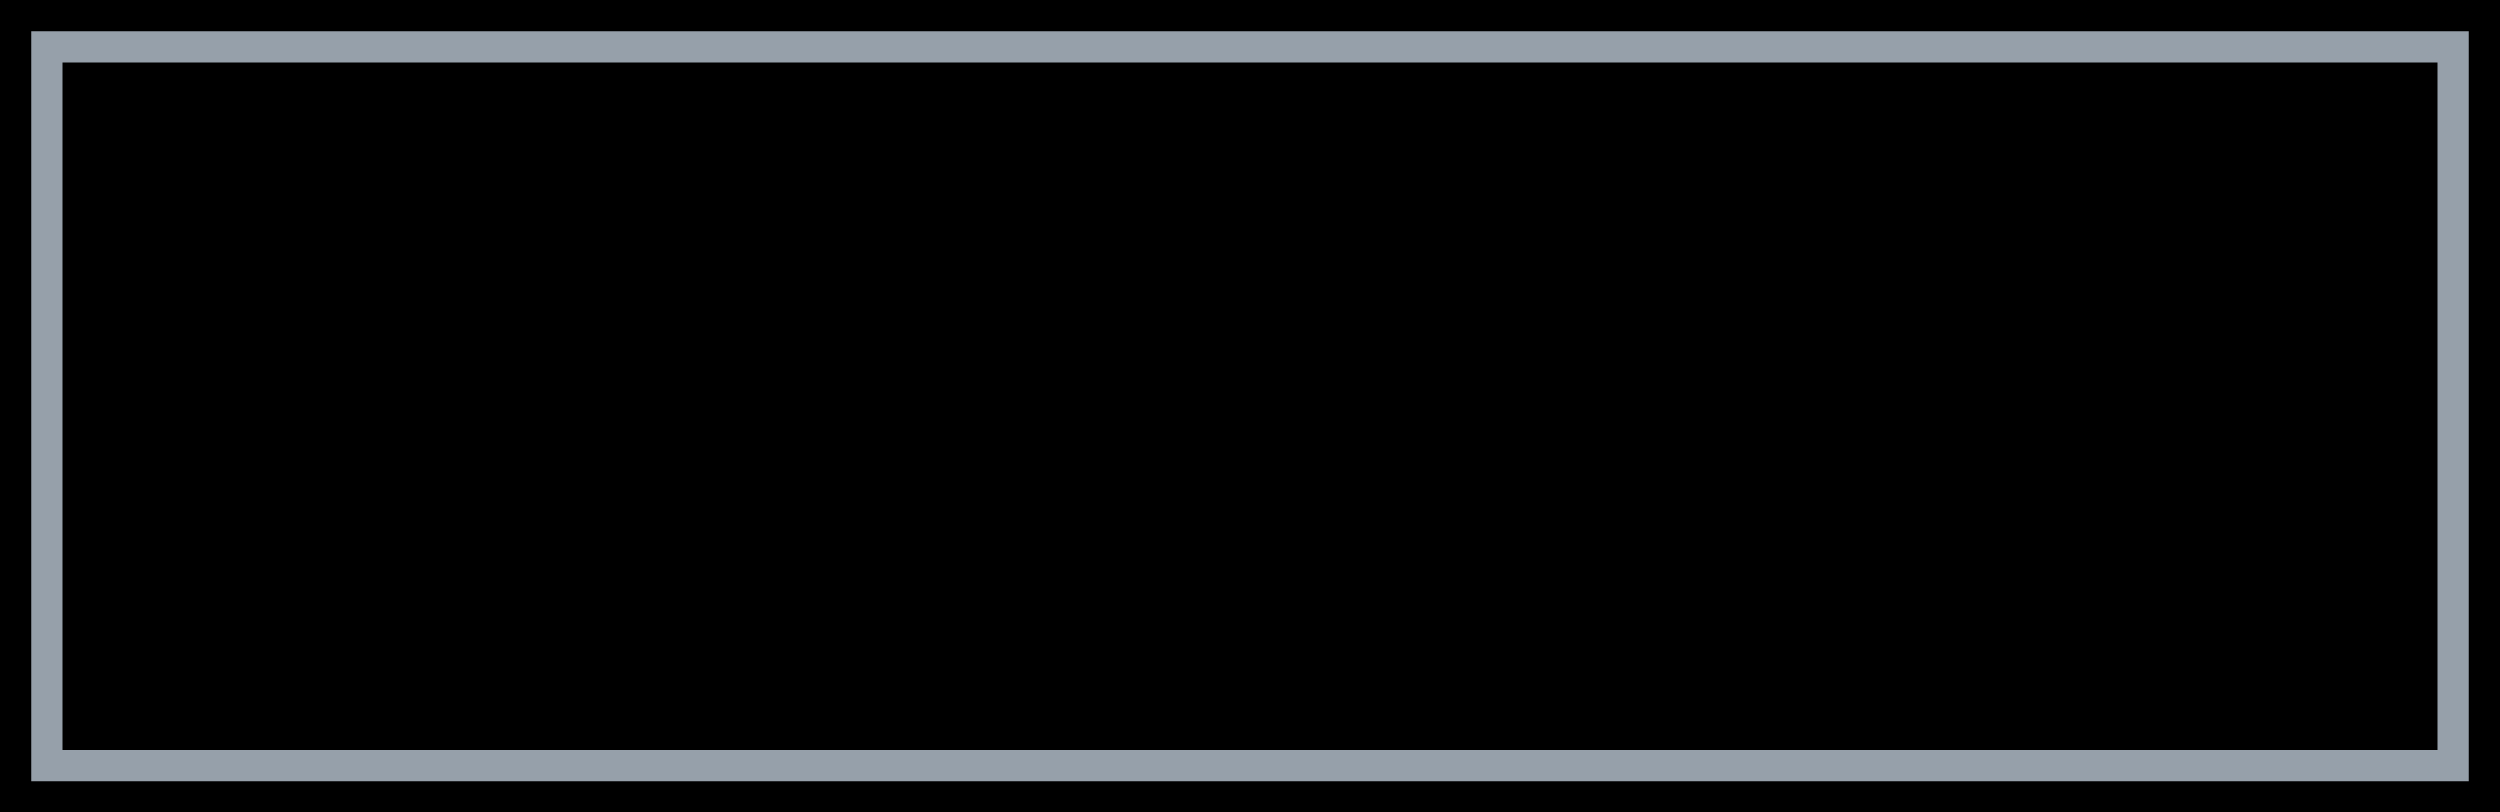 <?xml version="1.0" encoding="UTF-8" standalone="no"?>
<!-- Created with Inkscape (http://www.inkscape.org/) -->

<svg
   width="80"
   height="26"
   viewBox="0 0 80 26"
   version="1.1"
   id="svg8"
   inkscape:version="1.1.1 (3bf5ae0d25, 2021-09-20)"
   sodipodi:docname="switch-insensitive.svg"
   xmlns:inkscape="http://www.inkscape.org/namespaces/inkscape"
   xmlns:sodipodi="http://sodipodi.sourceforge.net/DTD/sodipodi-0.dtd"
   xmlns="http://www.w3.org/2000/svg"
   xmlns:svg="http://www.w3.org/2000/svg"
   xmlns:rdf="http://www.w3.org/1999/02/22-rdf-syntax-ns#"
   xmlns:cc="http://creativecommons.org/ns#"
   xmlns:dc="http://purl.org/dc/elements/1.1/">
  <defs
     id="defs2" />
  <sodipodi:namedview
     id="base"
     pagecolor="#ffffff"
     bordercolor="#666666"
     borderopacity="1.0"
     inkscape:pageopacity="0.0"
     inkscape:pageshadow="2"
     inkscape:zoom="8.49"
     inkscape:cx="40.223793"
     inkscape:cy="12.720848"
     inkscape:document-units="px"
     inkscape:current-layer="layer1"
     showgrid="false"
     units="px"
     inkscape:pagecheckerboard="true"
     inkscape:window-width="1875"
     inkscape:window-height="950"
     inkscape:window-x="28"
     inkscape:window-y="88"
     inkscape:window-maximized="0"
     height="26px" />
  <g
     inkscape:label="Capa 1"
     inkscape:groupmode="layer"
     id="layer1"
     transform="translate(0,-280.767)">
    <g
       id="g931">
      <rect
         y="280.767"
         x="0"
         height="26"
         width="80"
         id="rect838"
         style="fill:#000000;fill-opacity:1;stroke:none;stroke-width:2.108;stroke-miterlimit:4;stroke-dasharray:none;stroke-dashoffset:0;stroke-opacity:1" />
      <rect
         y="282.267"
         x="1.5"
         height="23"
         width="77"
         id="rect6392"
         style="fill:#000000;fill-opacity:1;stroke:#96a0aa;stroke-width:1;stroke-miterlimit:4;stroke-dasharray:none;stroke-opacity:1" />
    </g>
  </g>
</svg>
